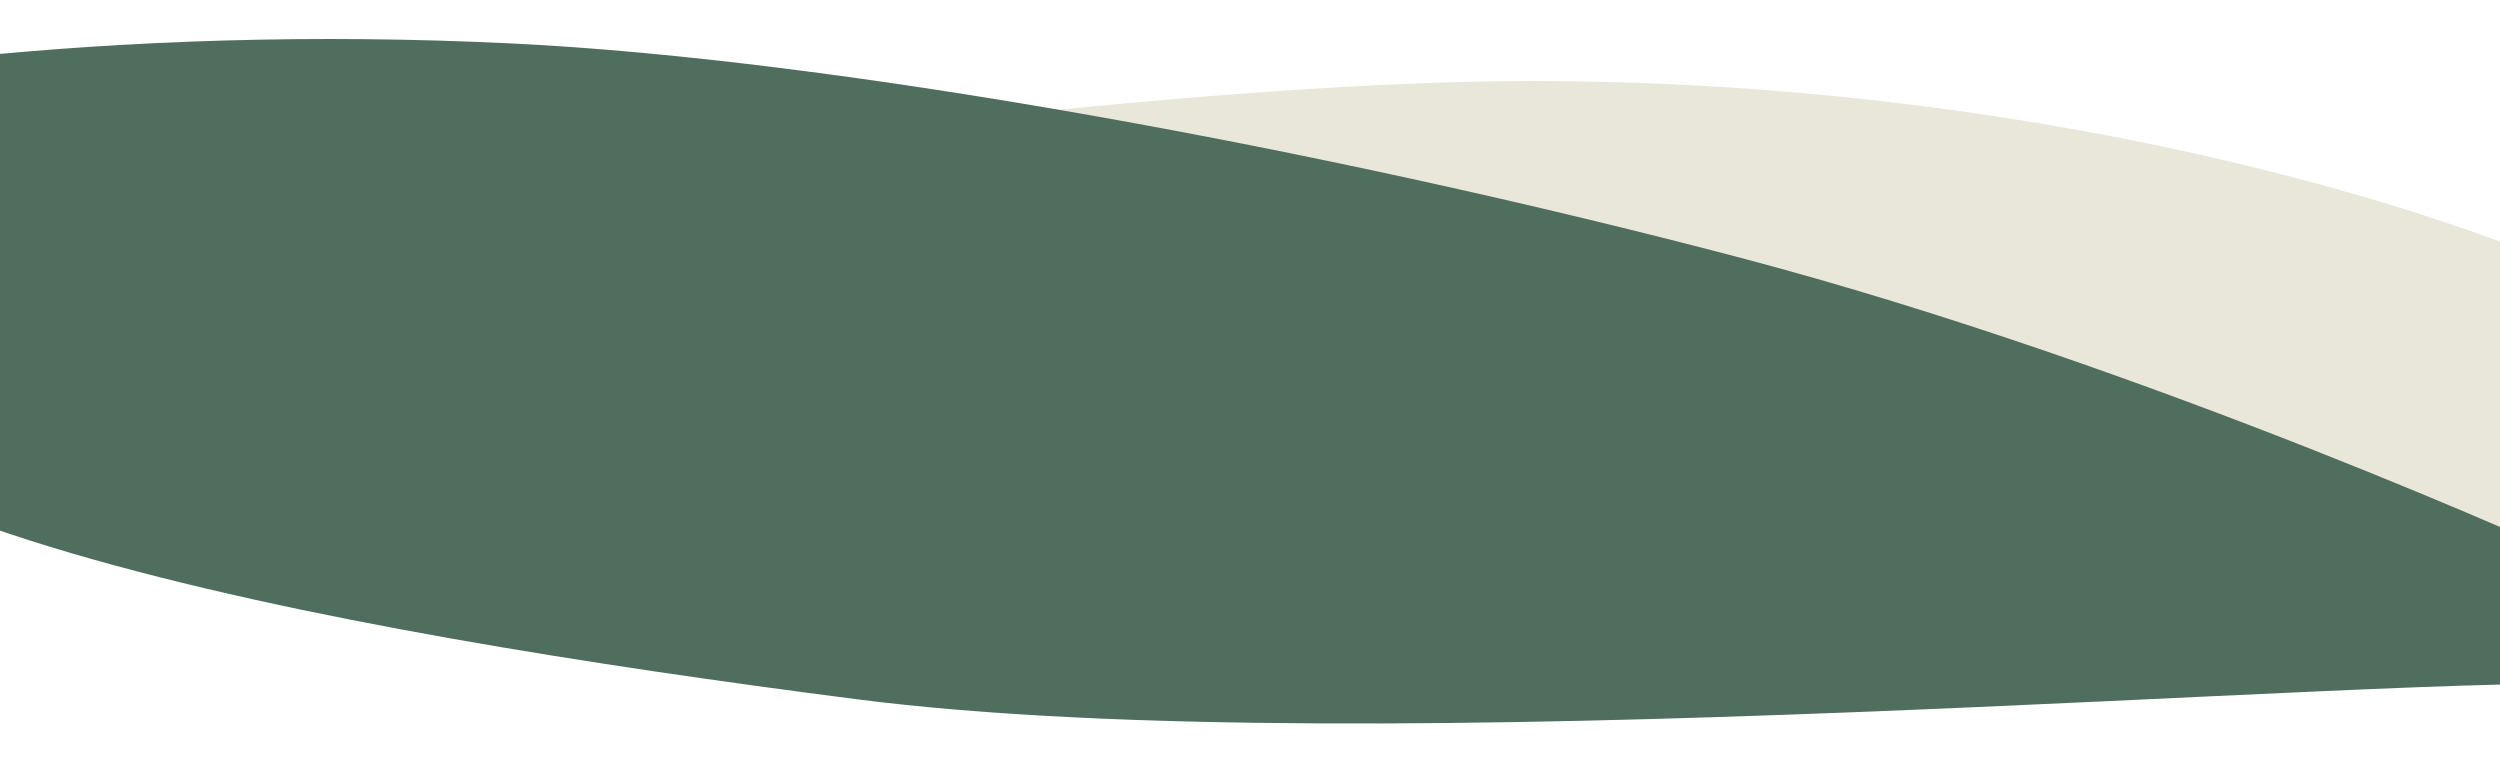 <?xml version="1.0" encoding="UTF-8"?>
<svg width="2048px" height="623px" viewBox="0 0 2048 623" version="1.1" xmlns="http://www.w3.org/2000/svg" xmlns:xlink="http://www.w3.org/1999/xlink">
    <!-- Generator: Sketch 43.1 (39012) - http://www.bohemiancoding.com/sketch -->
    <title>Artboard</title>
    <desc>Created with Sketch.</desc>
    <defs></defs>
    <g id="Page-1" stroke="none" stroke-width="1" fill="none" fill-rule="evenodd">
        <g id="Artboard" transform="translate(1, -752)">
            <path d="M-319.163,1014.252 C-319.163,1014.252 755.834,818.376 1253.267,818.376 C1750.7,818.376 2157.619,968.89 2244.695,1052.174 C2331.771,1135.458 2163.631,1182.154 2163.631,1182.154 C2163.631,1182.154 1852.501,1243.097 1377.687,1182.154 C902.874,1121.211 -27.174,1166.455 -27.174,1166.455 L-319.163,1014.252 Z" id="Path" fill="#E9E7DA"></path>
            <path d="M2105.028,1209.277 C2105.028,1209.277 1761.369,1051.716 1424.007,962.966 C1086.645,874.215 685.38,800.653 419.245,787.643 C-241.538,755.34 -660.449,946.147 -660.449,946.147 C-660.449,946.147 -357.677,1100.028 -361.236,1101 C-364.795,1101.972 -424,930.125 -424,930.125 C-424,930.125 -146.047,733.665 -223.254,987.409 C-279.808,1173.279 274.31,1269.864 700.121,1324.736 C1125.933,1379.608 1961.172,1302.771 2144.614,1312.951 C2340.558,1323.824 2105.028,1209.277 2105.028,1209.277 Z" id="Path-2" fill="#4F6E5D"></path>
        </g>
    </g>
</svg>